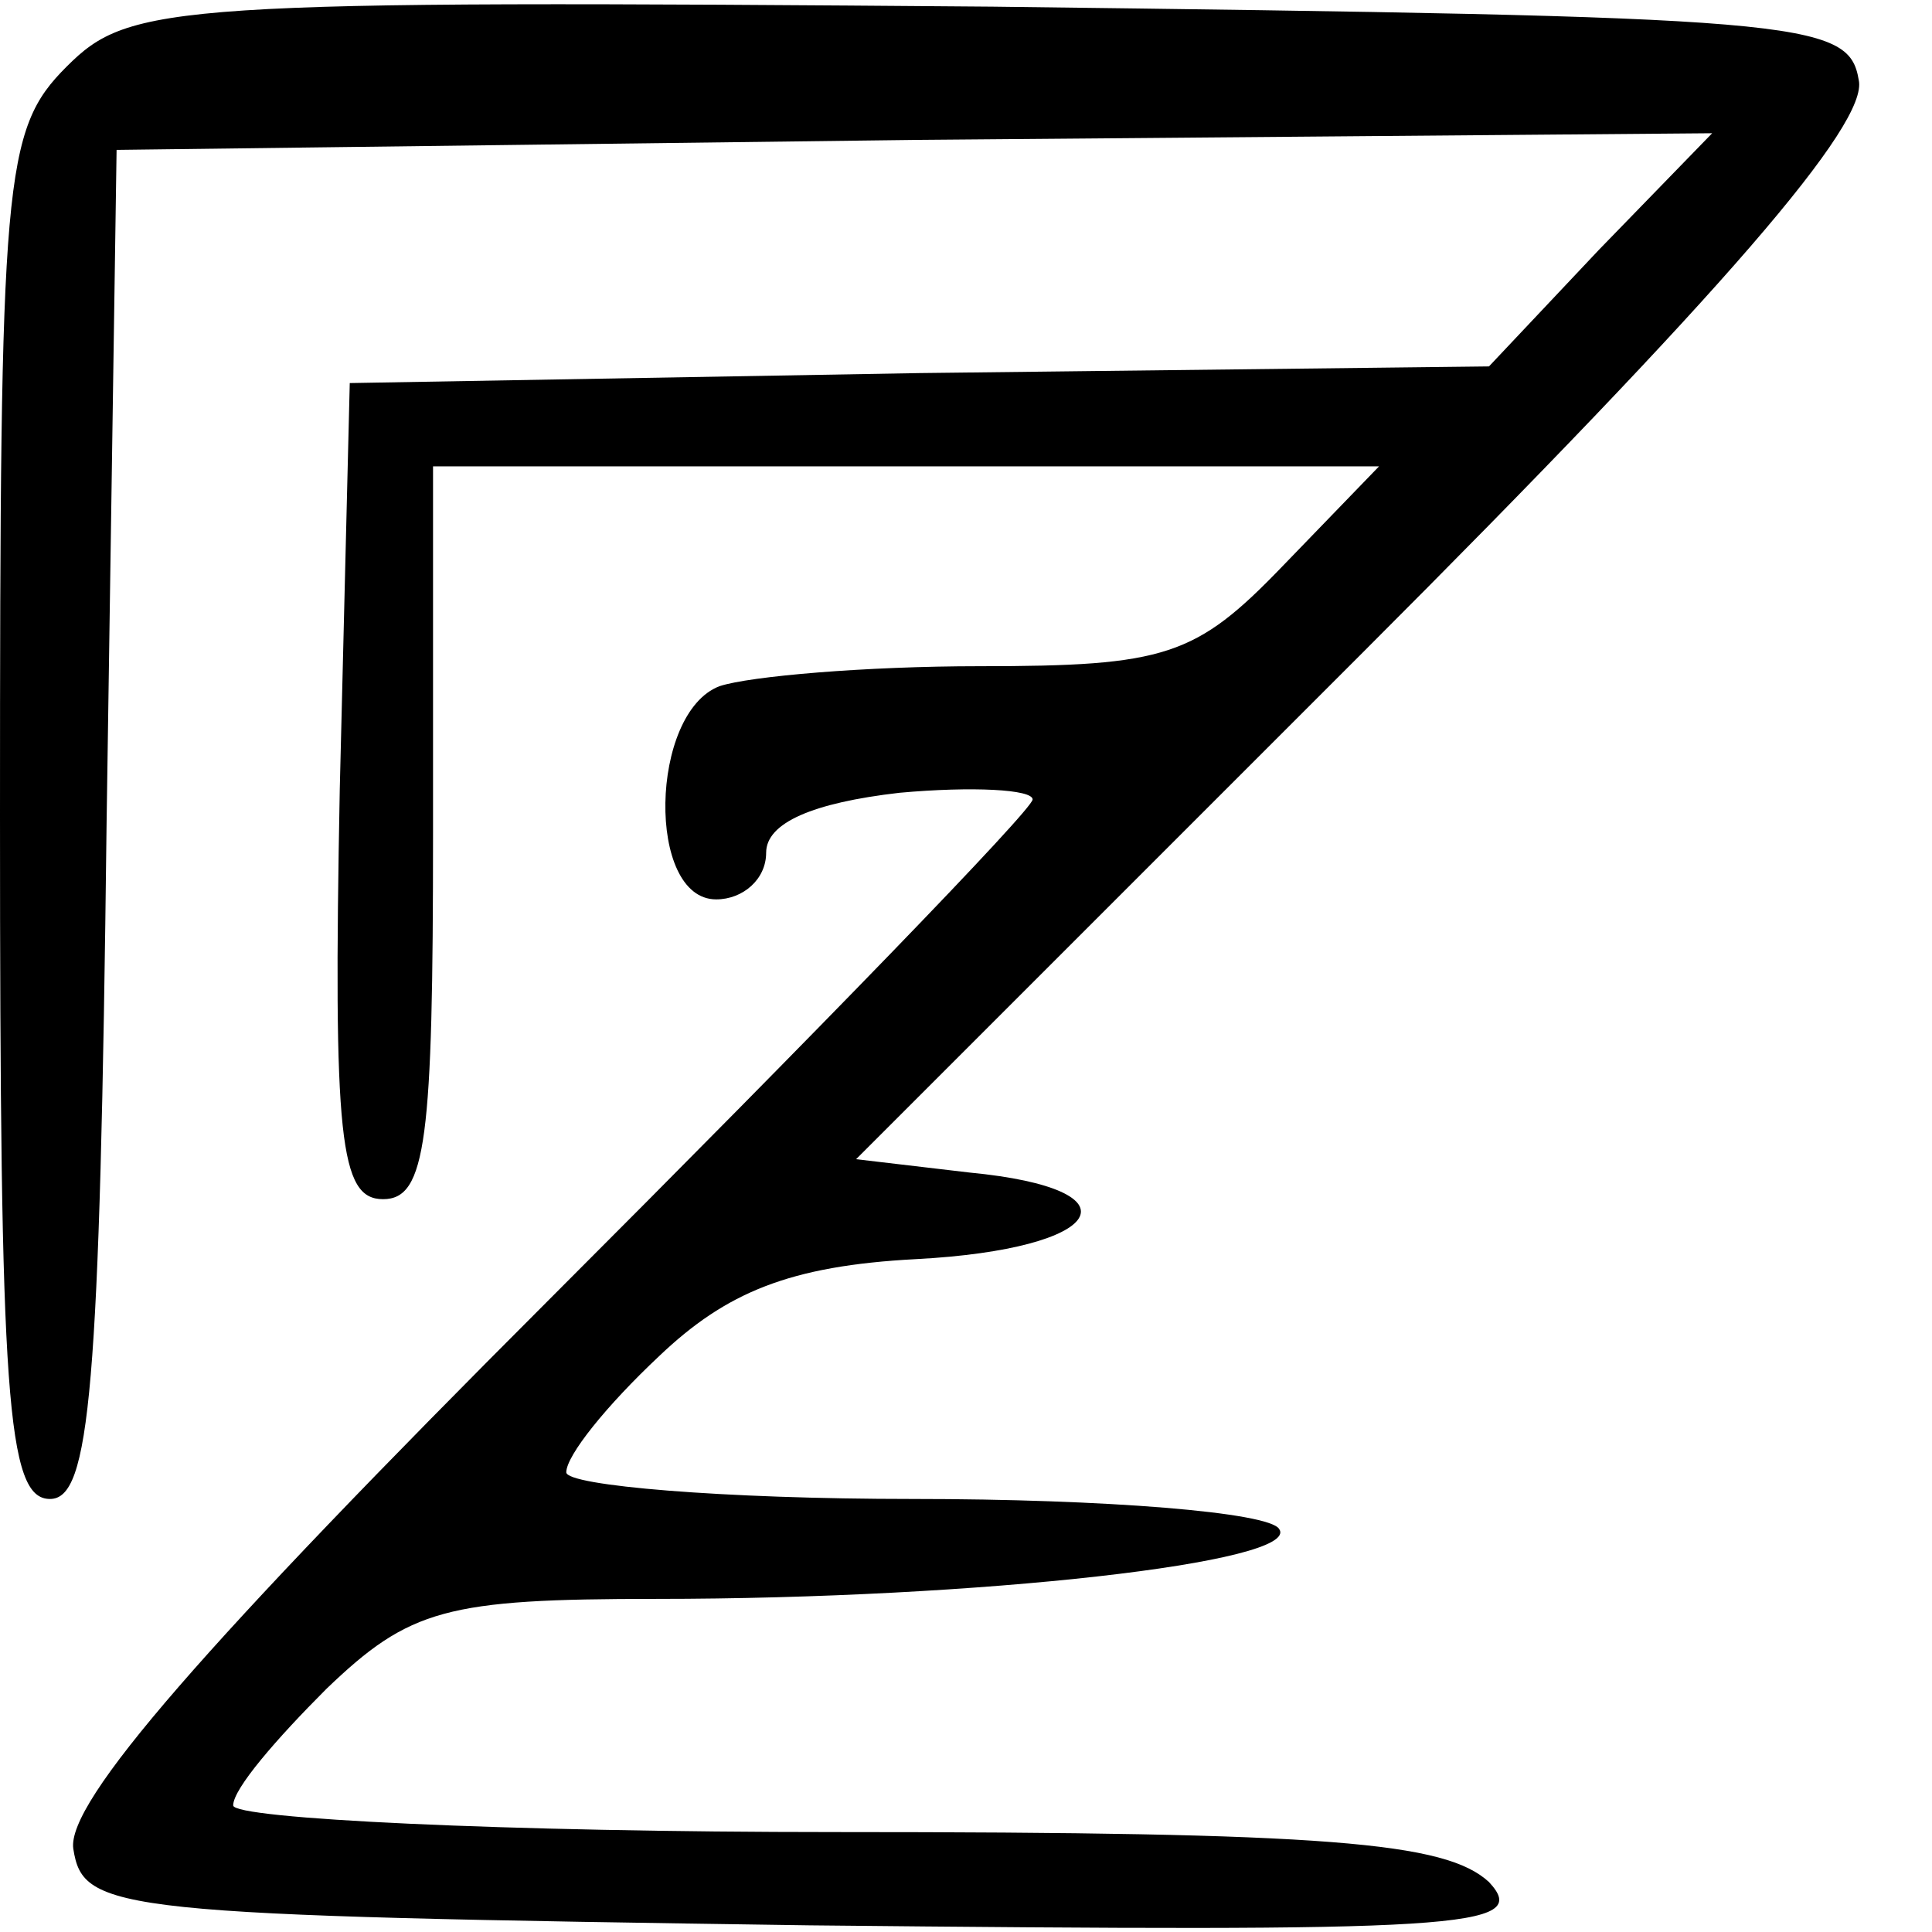 <?xml version="1.0" standalone="no"?>
<!DOCTYPE svg PUBLIC "-//W3C//DTD SVG 20010904//EN"
 "http://www.w3.org/TR/2001/REC-SVG-20010904/DTD/svg10.dtd">
<svg version="1.0" xmlns="http://www.w3.org/2000/svg"
 width="58pt" height="58pt" viewBox="0 0 58 58"
 preserveAspectRatio="xMidYMid meet">

<g transform="translate(0,58) scale(0.1,-0.1)"
fill="#000000" stroke="none">
<path d="M20 560 c-19 -19 -20 -33 -20 -225 0 -174 2 -205 15 -205 12 0 15 32
17 203 l3 202 240 3 239 2 -34 -35 -33 -35 -171 -2 -171 -3 -3 -122 c-2 -105
0 -123 13 -123 13 0 15 18 15 110 l0 110 142 0 142 0 -29 -30 c-26 -27 -35
-30 -91 -30 -34 0 -69 -3 -78 -6 -21 -8 -22 -64 -1 -64 8 0 15 6 15 14 0 9 14
15 40 18 22 2 40 1 40 -2 0 -3 -65 -70 -145 -150 -104 -104 -145 -151 -143
-165 3 -19 12 -20 221 -23 196 -2 217 -1 204 13 -13 12 -48 15 -196 15 -100 0
-181 4 -181 8 0 5 13 20 28 35 25 24 36 27 99 27 97 0 194 11 187 21 -3 5 -52
9 -110 9 -57 0 -104 4 -104 8 0 5 12 20 28 35 20 19 39 27 77 29 57 3 68 21
16 26 l-34 4 152 152 c109 109 152 159 149 172 -3 18 -17 19 -260 22 -247 2
-259 1 -278 -18z"/>
</g>
</svg>
